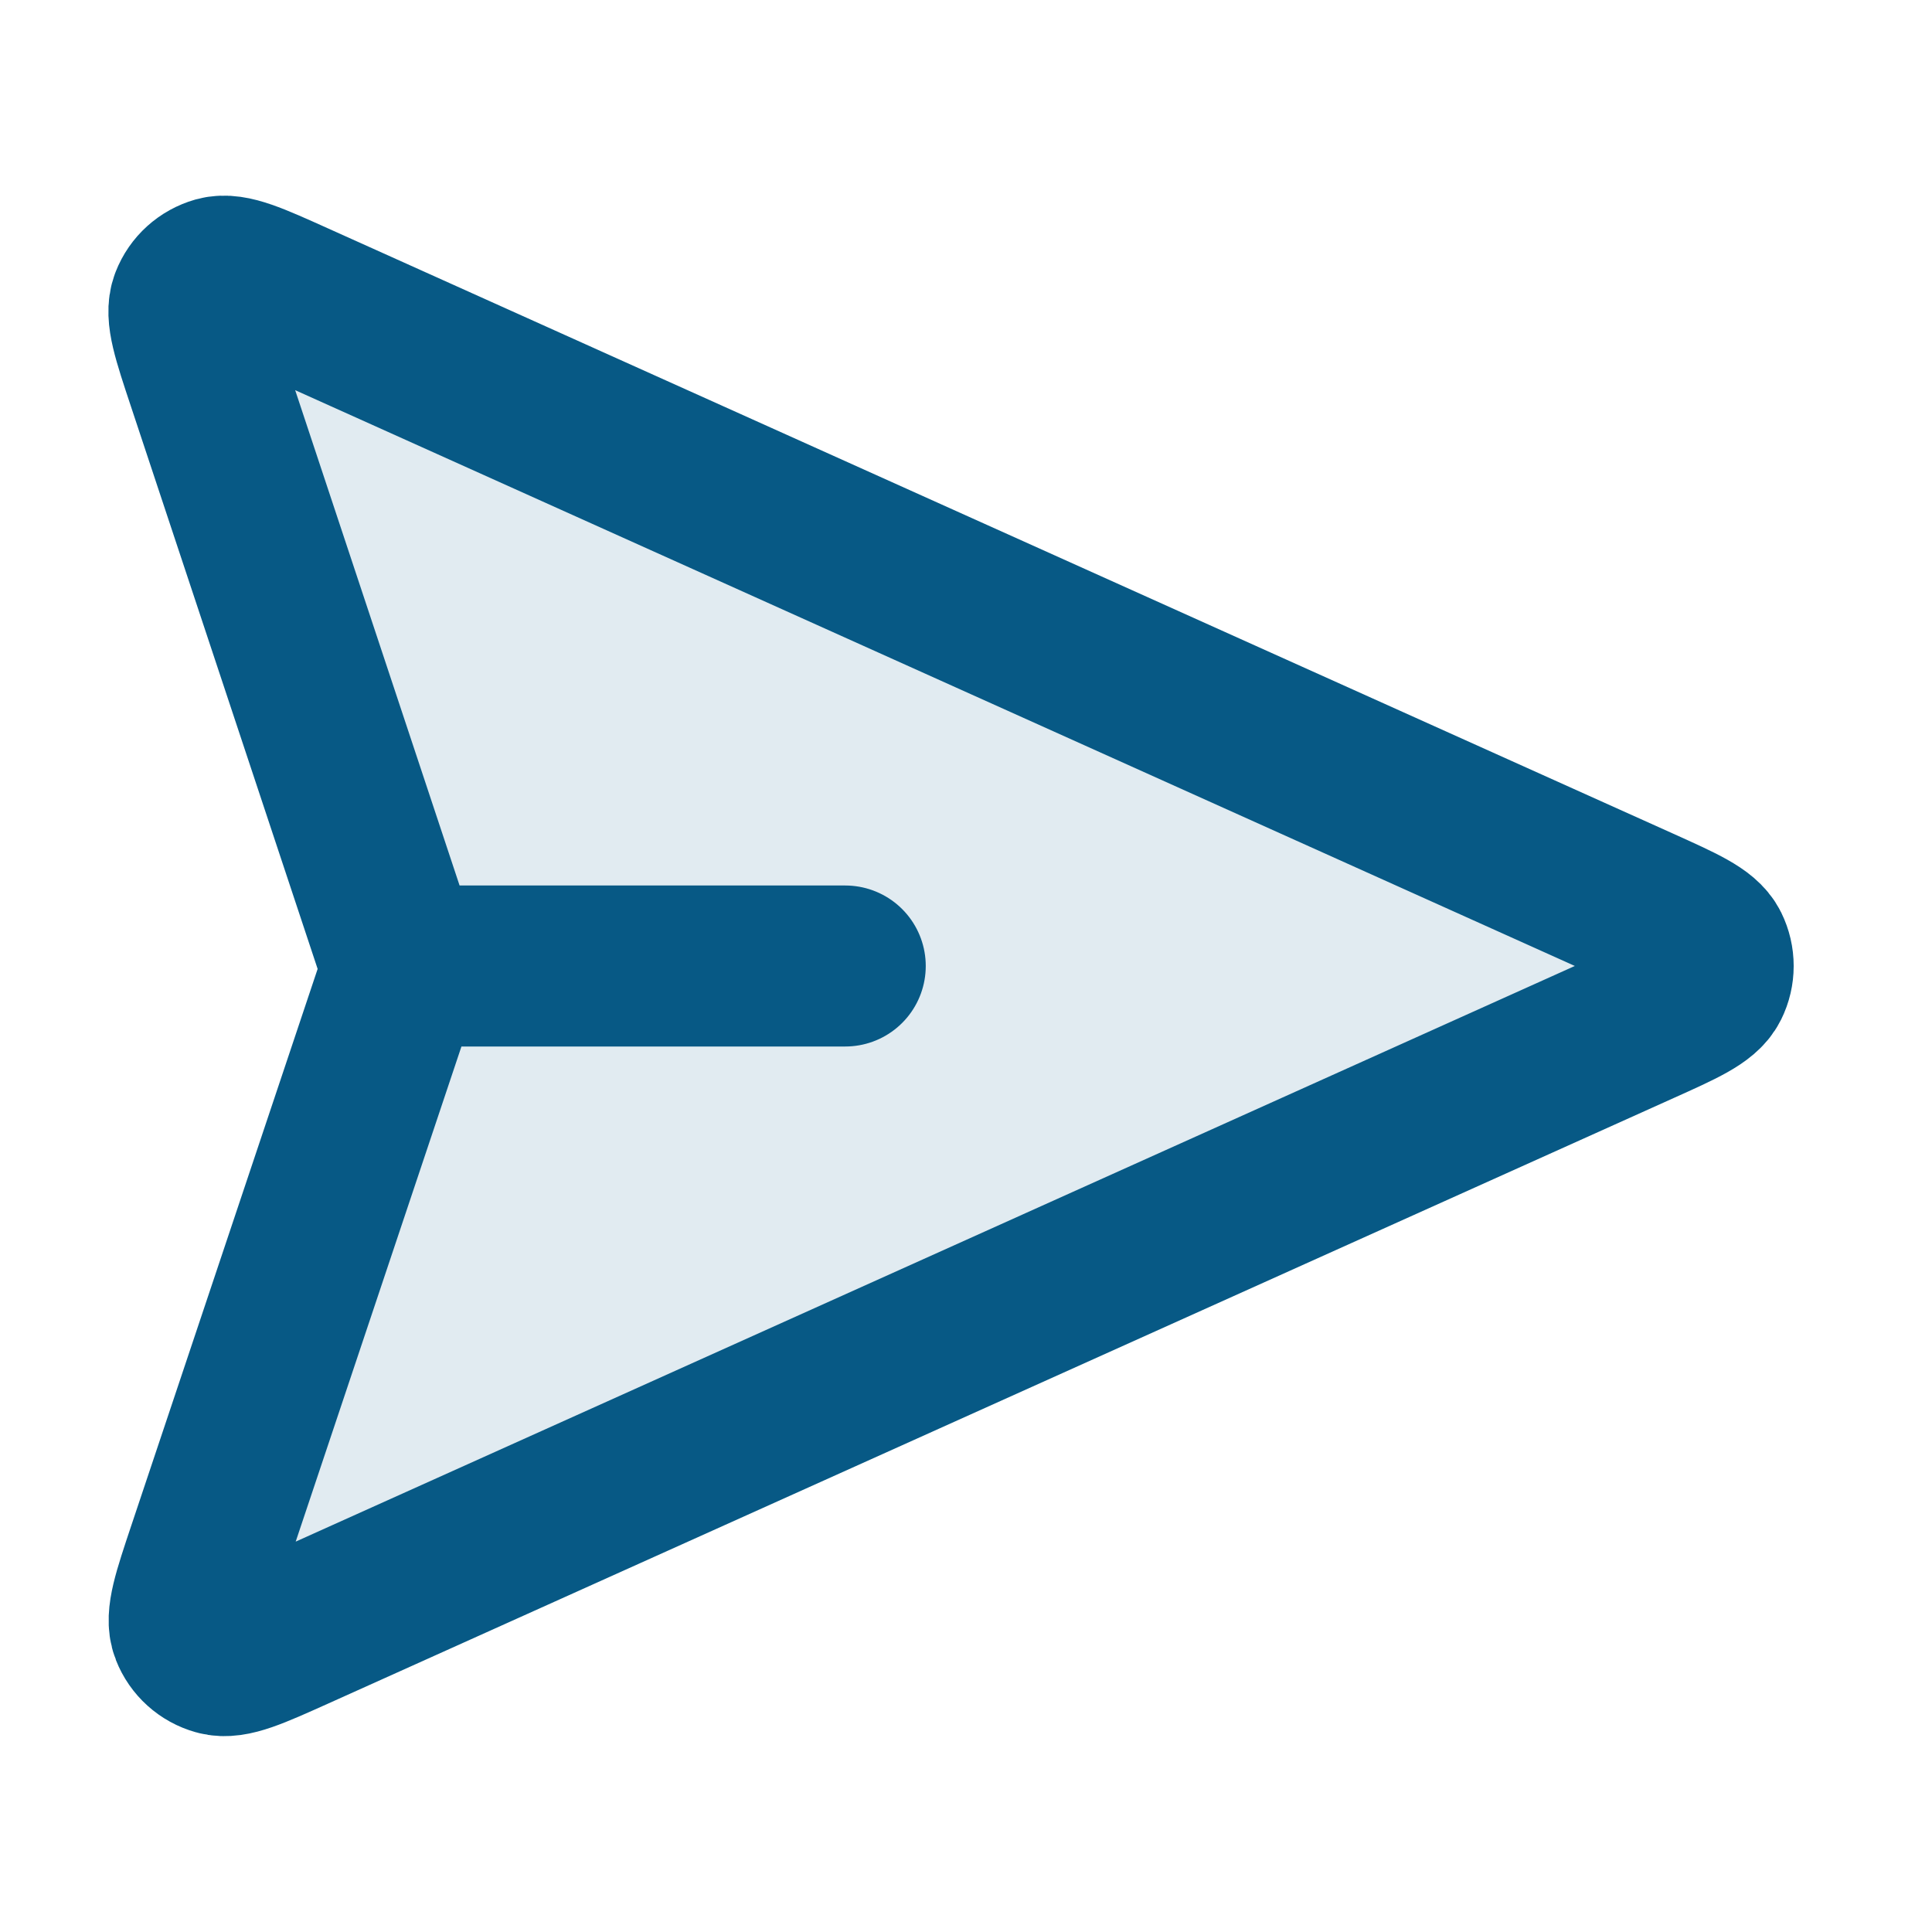 <svg width="24" height="24" viewBox="0 0 24 24" fill="none" xmlns="http://www.w3.org/2000/svg">
<path opacity="0.12" d="M2.574 4.729C2.392 4.182 2.302 3.909 2.368 3.741C2.425 3.594 2.548 3.484 2.699 3.441C2.873 3.393 3.136 3.511 3.662 3.748L20.379 11.27C20.893 11.502 21.15 11.617 21.23 11.778C21.299 11.918 21.299 12.082 21.23 12.221C21.15 12.382 20.893 12.498 20.379 12.729L3.667 20.25C3.14 20.487 2.877 20.605 2.703 20.556C2.551 20.514 2.428 20.403 2.371 20.257C2.305 20.088 2.397 19.814 2.58 19.266L4.915 12.291C4.947 12.197 4.962 12.151 4.969 12.102C4.974 12.06 4.974 12.017 4.969 11.974C4.963 11.926 4.947 11.879 4.916 11.785L2.574 4.729Z" fill="#075985"/>
<path d="M10.5 12H5M4.915 12.291L2.58 19.266C2.397 19.814 2.305 20.088 2.371 20.257C2.428 20.403 2.551 20.514 2.703 20.556C2.877 20.605 3.14 20.487 3.667 20.25L20.379 12.729C20.893 12.498 21.15 12.382 21.23 12.221C21.299 12.082 21.299 11.918 21.23 11.778C21.15 11.617 20.893 11.502 20.379 11.27L3.662 3.748C3.136 3.511 2.873 3.393 2.699 3.441C2.548 3.484 2.425 3.594 2.368 3.741C2.302 3.909 2.392 4.182 2.574 4.729L4.916 11.785C4.947 11.879 4.963 11.926 4.969 11.974C4.974 12.017 4.974 12.06 4.969 12.102C4.962 12.151 4.947 12.197 4.915 12.291Z" stroke="#075985" stroke-width="2" stroke-linecap="round" stroke-linejoin="round"/>
</svg>
